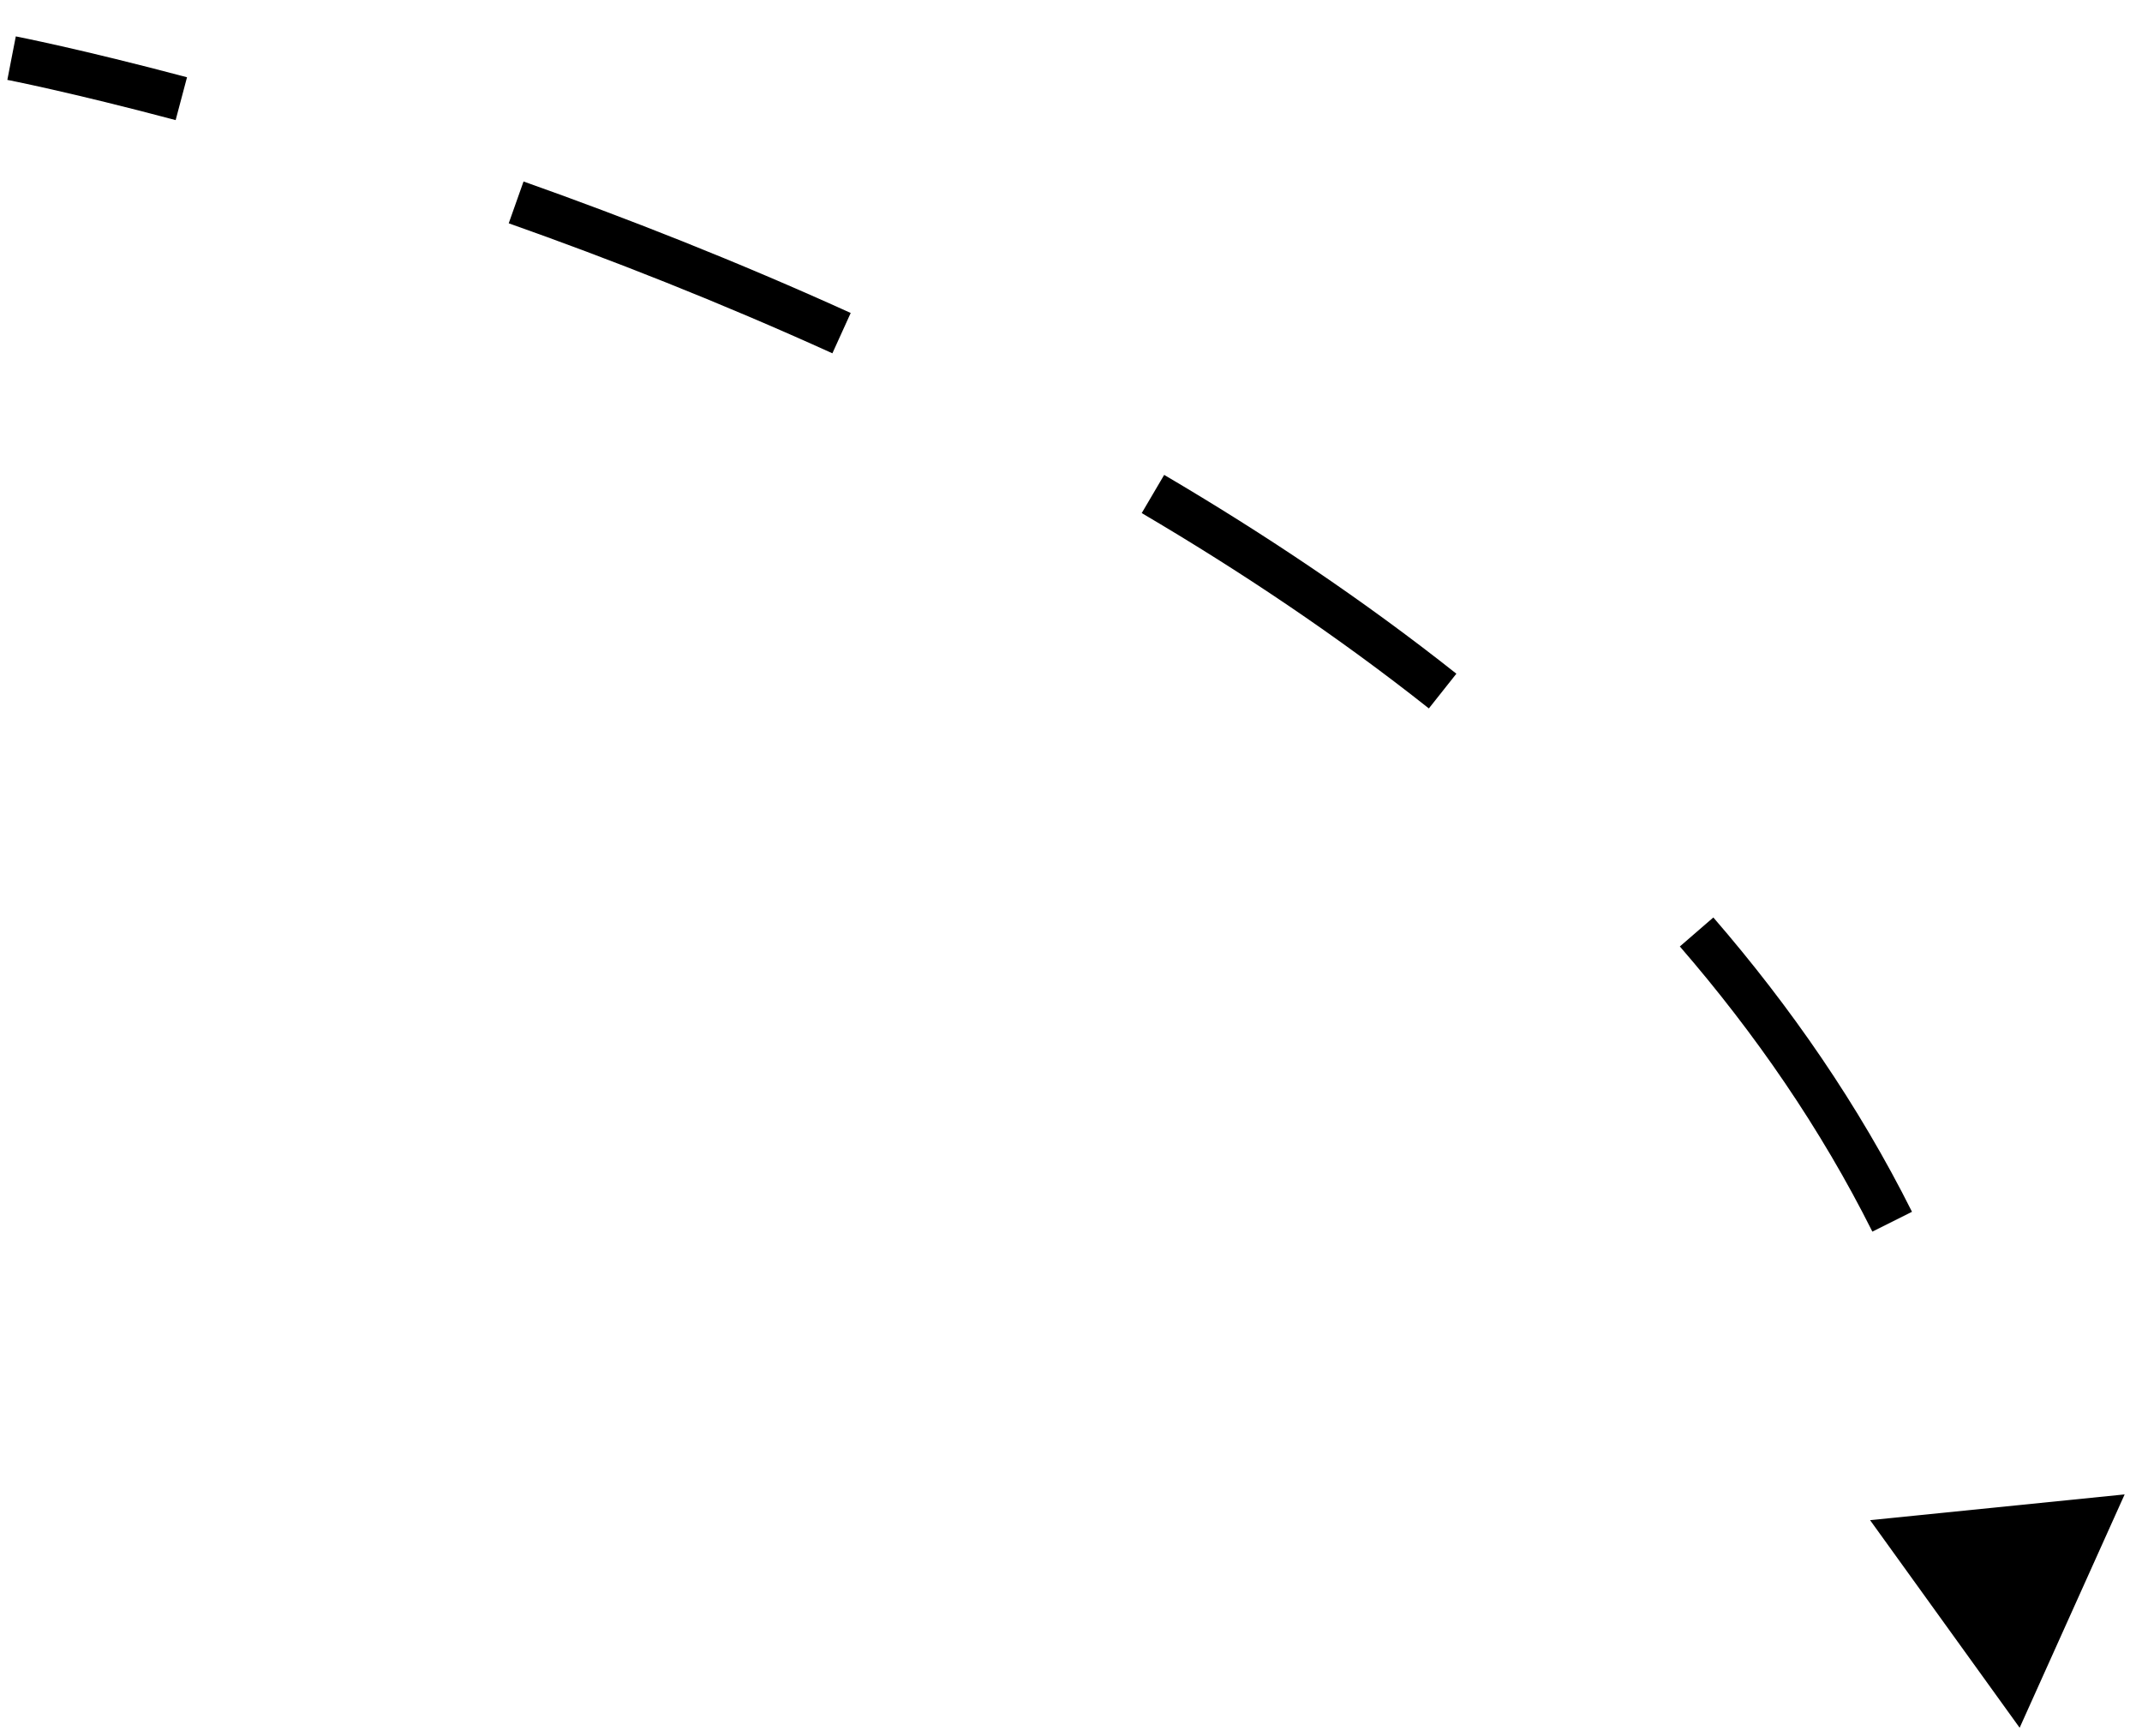 <svg xmlns="http://www.w3.org/2000/svg" width="58" height="47" viewBox="0 0 58 47" fill="none">
<path d="M54.687 46.78L57.53 40.462L50.637 41.159L54.687 46.78ZM0.313 1.574C0.199 2.163 0.199 2.163 0.199 2.163C0.199 2.163 0.199 2.163 0.199 2.163C0.199 2.163 0.199 2.163 0.199 2.163C0.199 2.163 0.199 2.163 0.2 2.163C0.2 2.163 0.202 2.164 0.203 2.164C0.206 2.165 0.211 2.166 0.217 2.167C0.23 2.169 0.249 2.173 0.275 2.178C0.327 2.189 0.404 2.205 0.507 2.226C0.711 2.269 1.015 2.334 1.408 2.423C2.193 2.601 3.335 2.874 4.756 3.252L5.064 2.092C3.628 1.71 2.472 1.434 1.673 1.253C1.274 1.163 0.964 1.096 0.753 1.052C0.648 1.03 0.567 1.013 0.513 1.002C0.485 0.997 0.464 0.992 0.45 0.99C0.443 0.988 0.438 0.987 0.434 0.986C0.432 0.986 0.431 0.986 0.43 0.986C0.429 0.985 0.429 0.985 0.429 0.985C0.428 0.985 0.428 0.985 0.428 0.985C0.428 0.985 0.428 0.985 0.428 0.985C0.428 0.985 0.428 0.985 0.313 1.574ZM13.775 6.046C16.507 7.012 19.482 8.179 22.539 9.566L23.035 8.474C19.942 7.07 16.934 5.891 14.176 4.914L13.775 6.046ZM30.915 13.892C33.595 15.469 36.223 17.227 38.69 19.181L39.435 18.241C36.918 16.247 34.244 14.458 31.523 12.858L30.915 13.892ZM45.486 25.626C47.529 27.987 49.301 30.556 50.699 33.347L51.772 32.81C50.324 29.919 48.493 27.268 46.393 24.841L45.486 25.626Z" fill="black"/>
</svg>